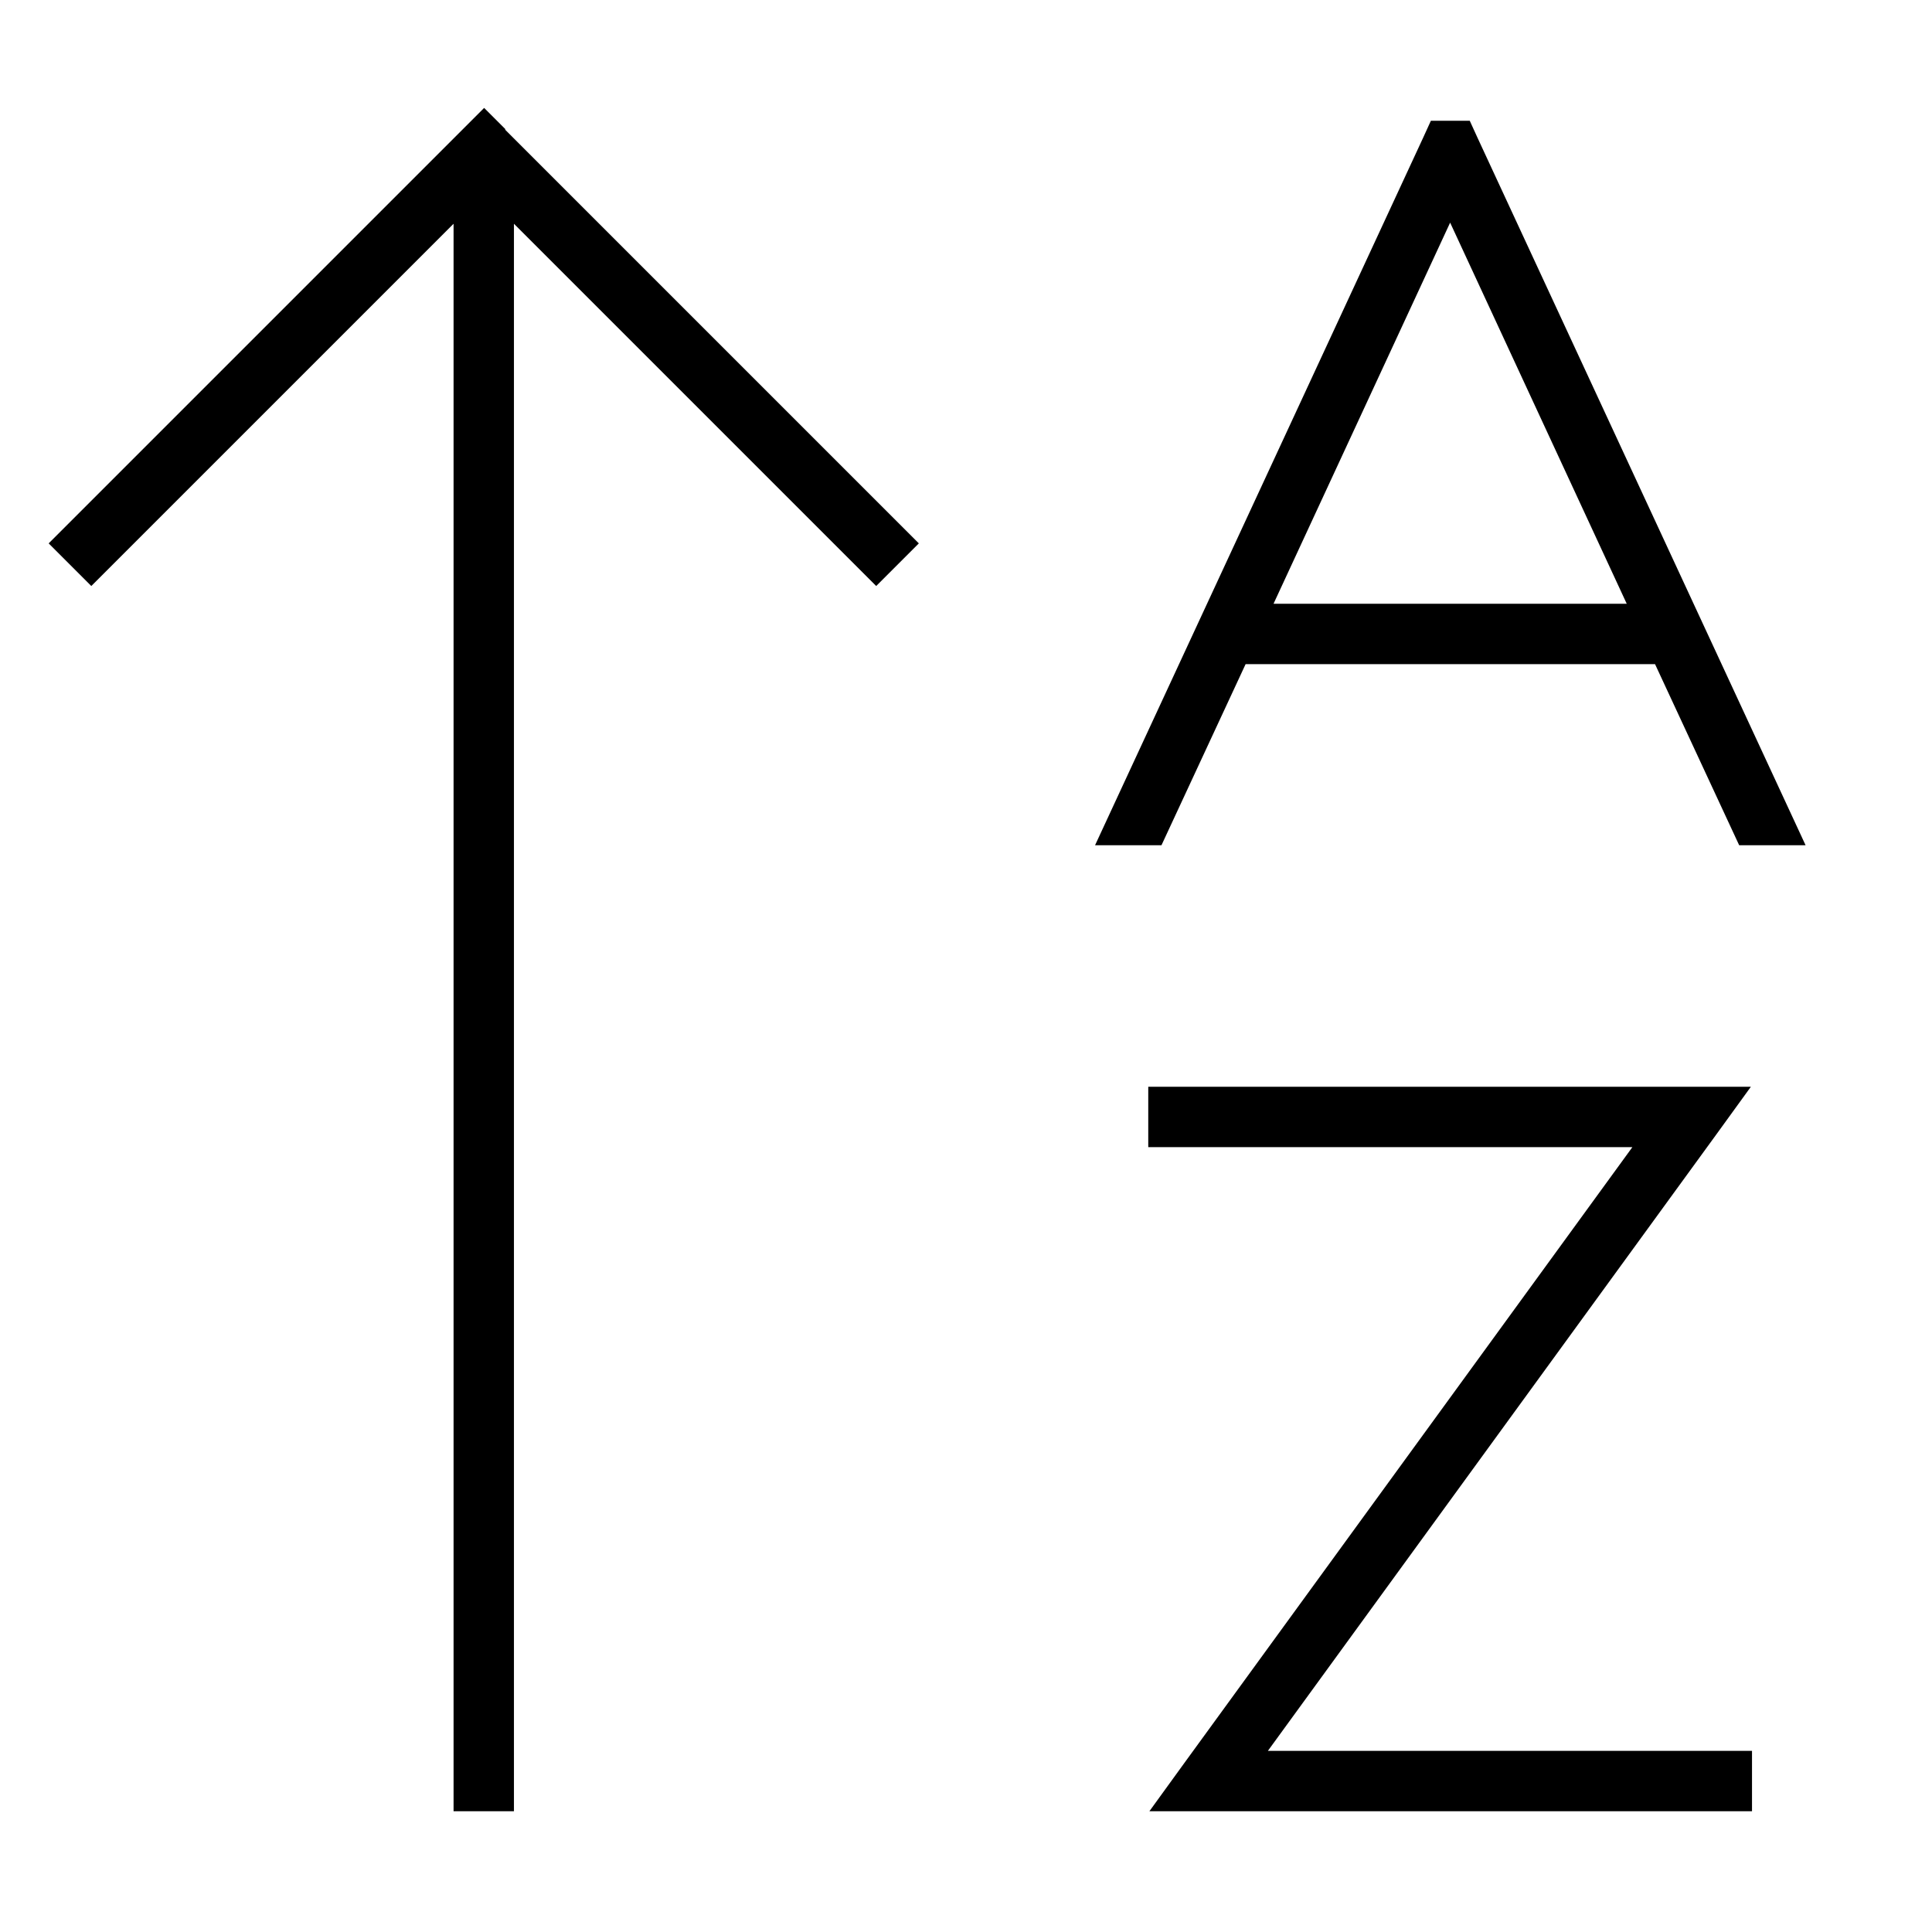<svg xmlns="http://www.w3.org/2000/svg" viewBox="0 0 512 512"><!--! Font Awesome Pro 7.0.0 by @fontawesome - https://fontawesome.com License - https://fontawesome.com/license (Commercial License) Copyright 2025 Fonticons, Inc. --><path fill="currentColor" d="M134 34.3l-5.7-5.7-5.7 5.7-104 104-5.7 5.7 11.3 11.3 5.7-5.7 90.3-90.3 0 420.7 16 0 0-420.7 96 96 11.3-11.3-5.7-5.7-104-104zM379.2 32l-2.1 4.6-86.9 187.4 17.6 0 22.3-48 108.5 0 22.3 48 17.6 0-86.9-187.4-2.1-4.6-10.2 0zm5.1 27l46.8 101-93.6 0 46.8-101zm-72 229l-8 0 0 16 128.3 0-118.8 163.3-9.2 12.7 159.7 0 0-16-128.3 0 118.8-163.3 9.2-12.7-151.7 0z"/></svg>